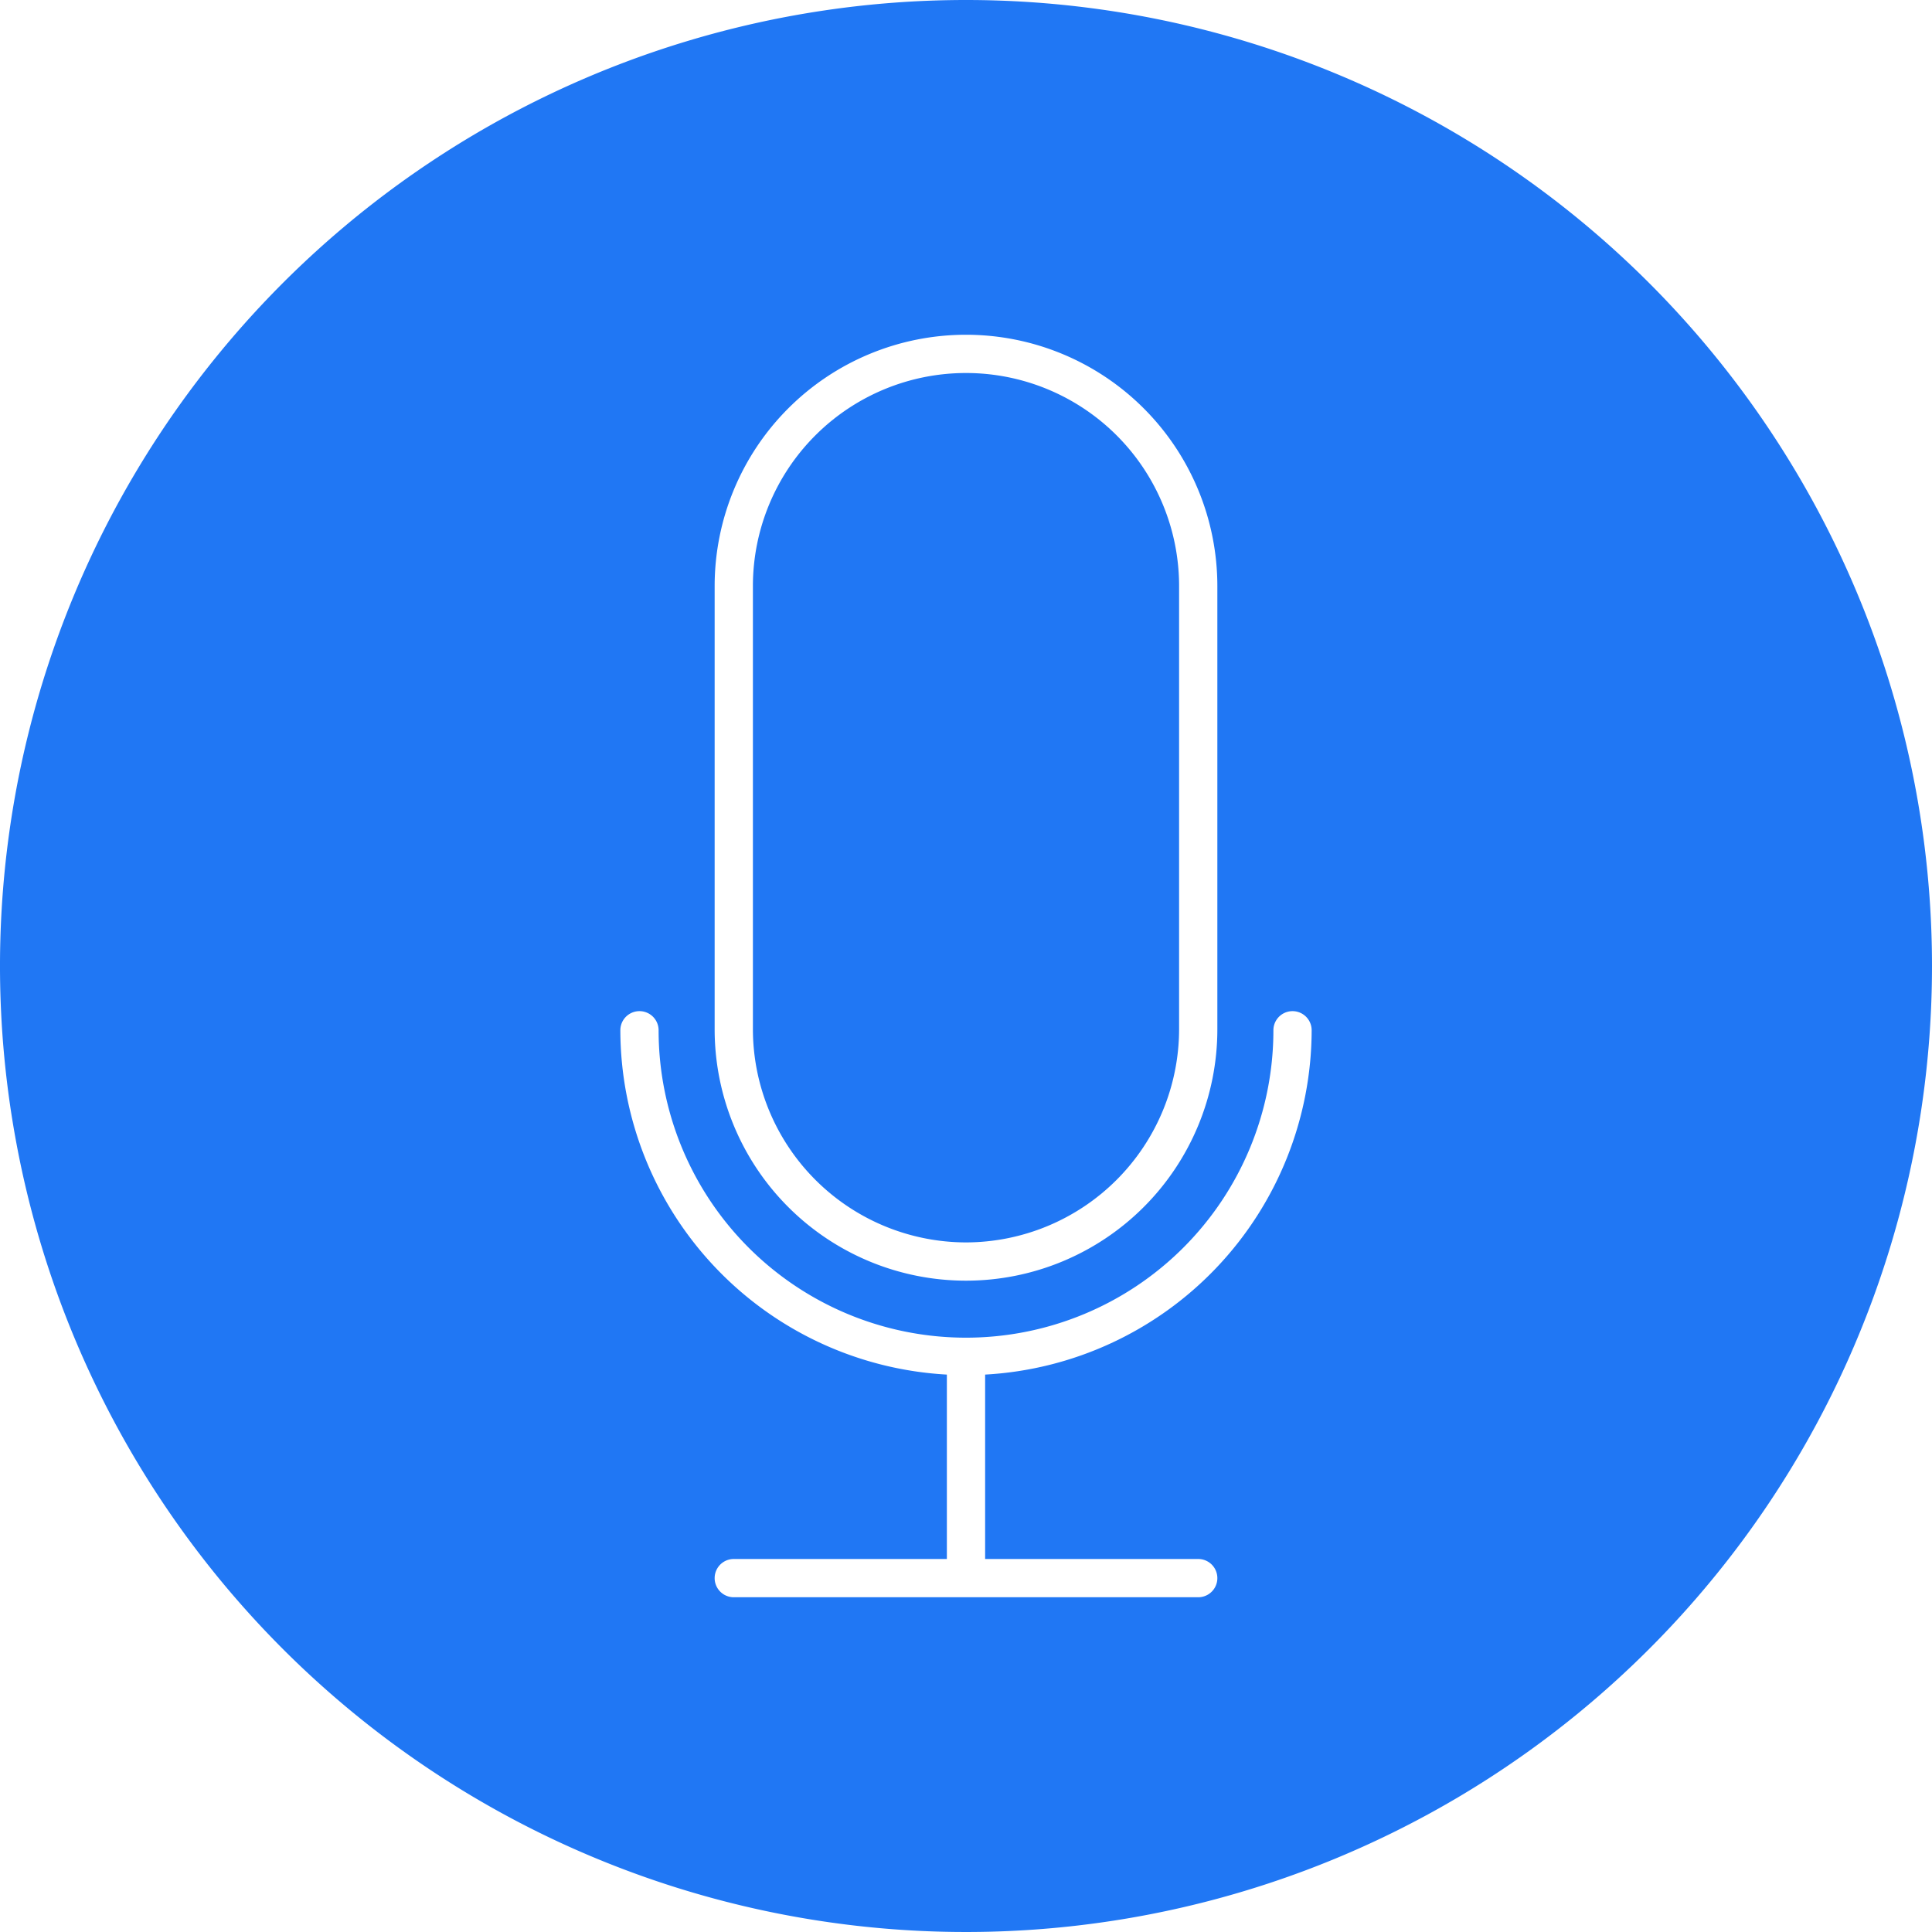 <svg id="Layer_1" data-name="Layer 1" xmlns="http://www.w3.org/2000/svg" viewBox="0 0 101 101"><title>mic</title><style>.cls-1{fill:#2077f4}</style><path class="cls-1" d="M50,64.45A11.16,11.16,0,0,0,61.14,53.31V30.14a11.14,11.14,0,0,0-22.28,0V53.31A11.16,11.16,0,0,0,50,64.45Z" transform="translate(0.5 0.5)"/><path class="cls-1" d="M50-.5A50.5,50.5,0,1,0,100.5,50,50.5,50.5,0,0,0,50-.5ZM36.86,30.14a13.14,13.14,0,0,1,26.28,0V53.31a13.14,13.14,0,0,1-26.28,0ZM62.14,81a1,1,0,0,1,0,2H37.86a1,1,0,0,1,0-2H49V71.36a18.07,18.07,0,0,1-17.07-18,1,1,0,0,1,2,0,16.07,16.07,0,1,0,32.14,0,1,1,0,0,1,2,0A18.07,18.07,0,0,1,51,71.36V81Z" transform="translate(0.5 0.5)"/></svg>
